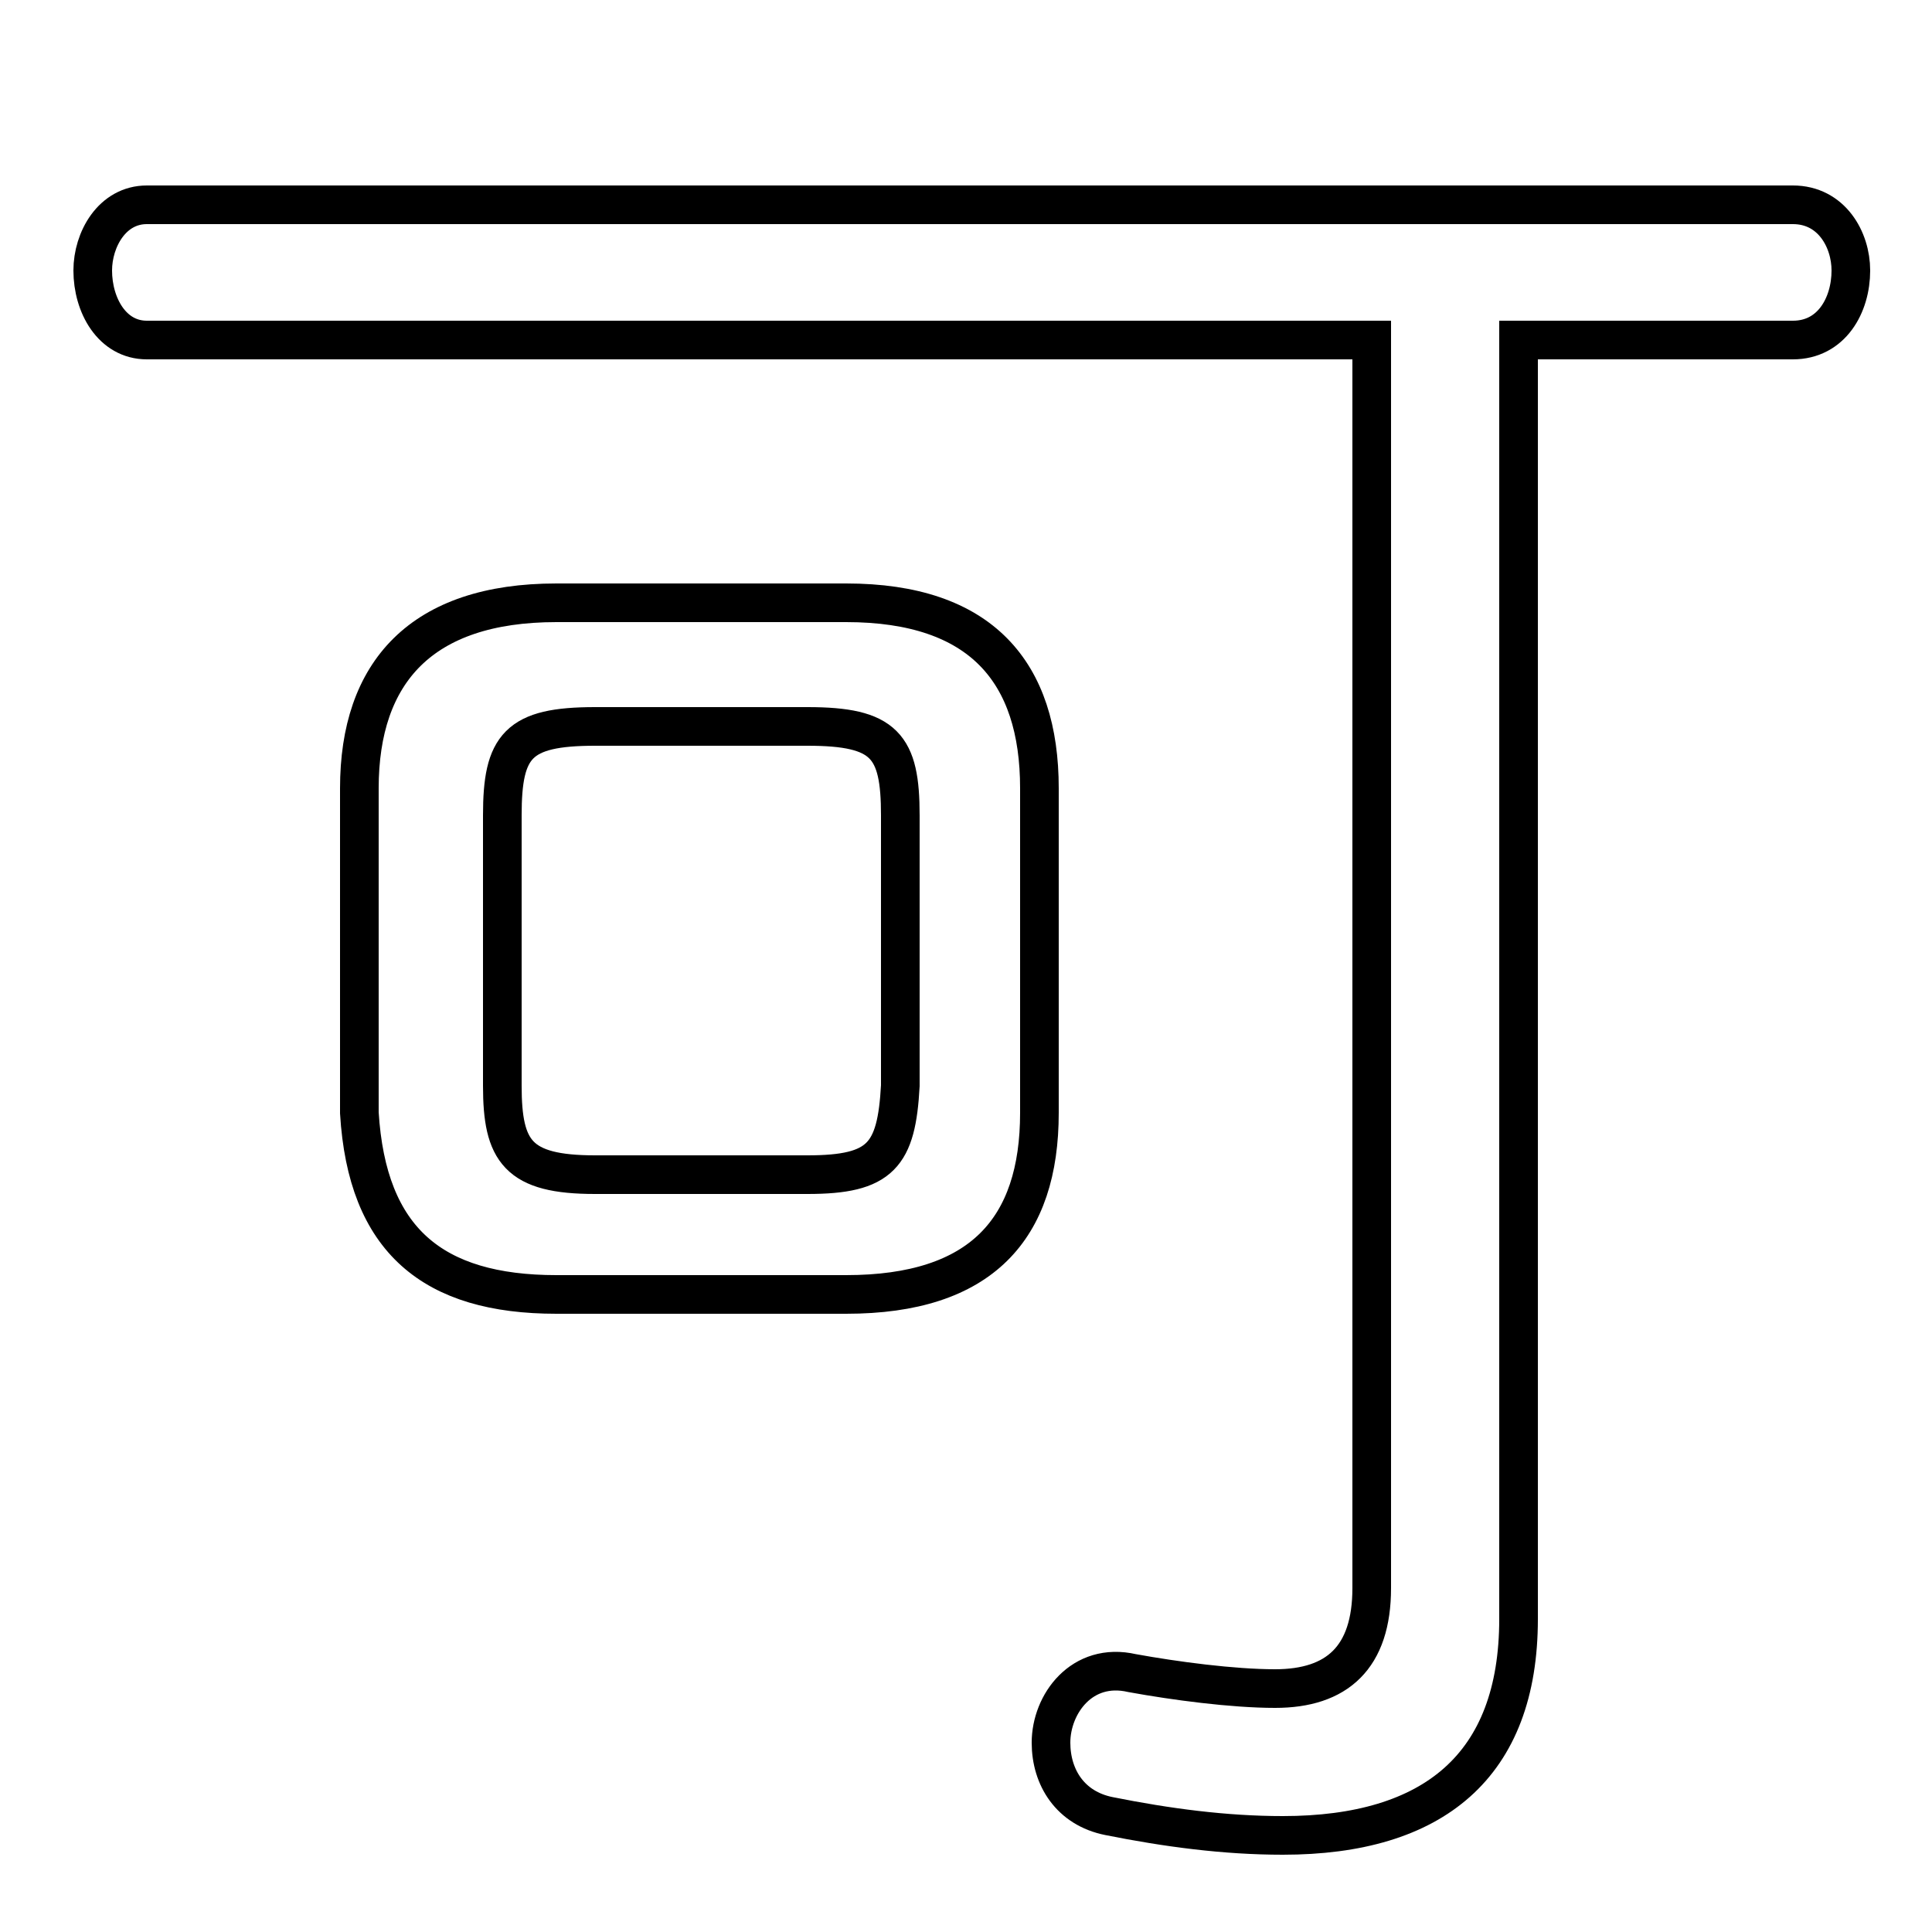 <svg xmlns="http://www.w3.org/2000/svg" viewBox="0 -44.0 50.0 50.0">
    <rect x="0" y="-44.0" width="50.0" height="50.0" fill="#808080" stroke="none"/>
    <g transform="scale(1, -1)">
        <!-- ボディの枠 -->
        <rect x="0" y="-6.0" width="50.0" height="50.0"
            stroke="white" fill="white"/>
        <!-- グリフ座標系の原点 -->
        <circle cx="0" cy="0" r="5" fill="white"/>
        <!-- グリフのアウトライン -->
        <g style="fill:none;stroke:#000000;stroke-width:1;">
<path d="M 15.4 13.6 C 13.4 13.6 13.0 14.2 13.0 15.9 L 13.0 22.9 C 13.0 24.7 13.4 25.2 15.4 25.2 L 20.9 25.2 C 22.9 25.2 23.3 24.7 23.3 22.9 L 23.3 15.9 C 23.2 14.1 22.8 13.6 20.9 13.6 Z M 21.9 10.5 C 25.4 10.5 26.9 12.2 26.9 15.2 L 26.9 23.6 C 26.9 26.6 25.4 28.4 21.9 28.4 L 14.4 28.4 C 10.9 28.4 9.3 26.6 9.3 23.6 L 9.3 15.2 C 9.5 11.9 11.2 10.5 14.4 10.5 Z M 35.5 35.2 L 35.5 2.9 C 35.5 1.1 34.6 0.3 33.0 0.3 C 31.9 0.3 30.4 0.5 29.3 0.7 C 28.0 1.0 27.2 -0.1 27.2 -1.1 C 27.2 -2.0 27.7 -2.8 28.7 -3.0 C 30.2 -3.3 31.7 -3.5 33.2 -3.5 C 37.1 -3.5 39.3 -1.7 39.3 2.1 L 39.3 35.2 L 46.4 35.2 C 47.4 35.2 47.9 36.1 47.9 37.0 C 47.9 37.8 47.4 38.7 46.4 38.7 L 3.8 38.7 C 2.9 38.7 2.4 37.8 2.4 37.0 C 2.4 36.1 2.9 35.2 3.8 35.2 Z"/>
</g>
</g>
</svg>